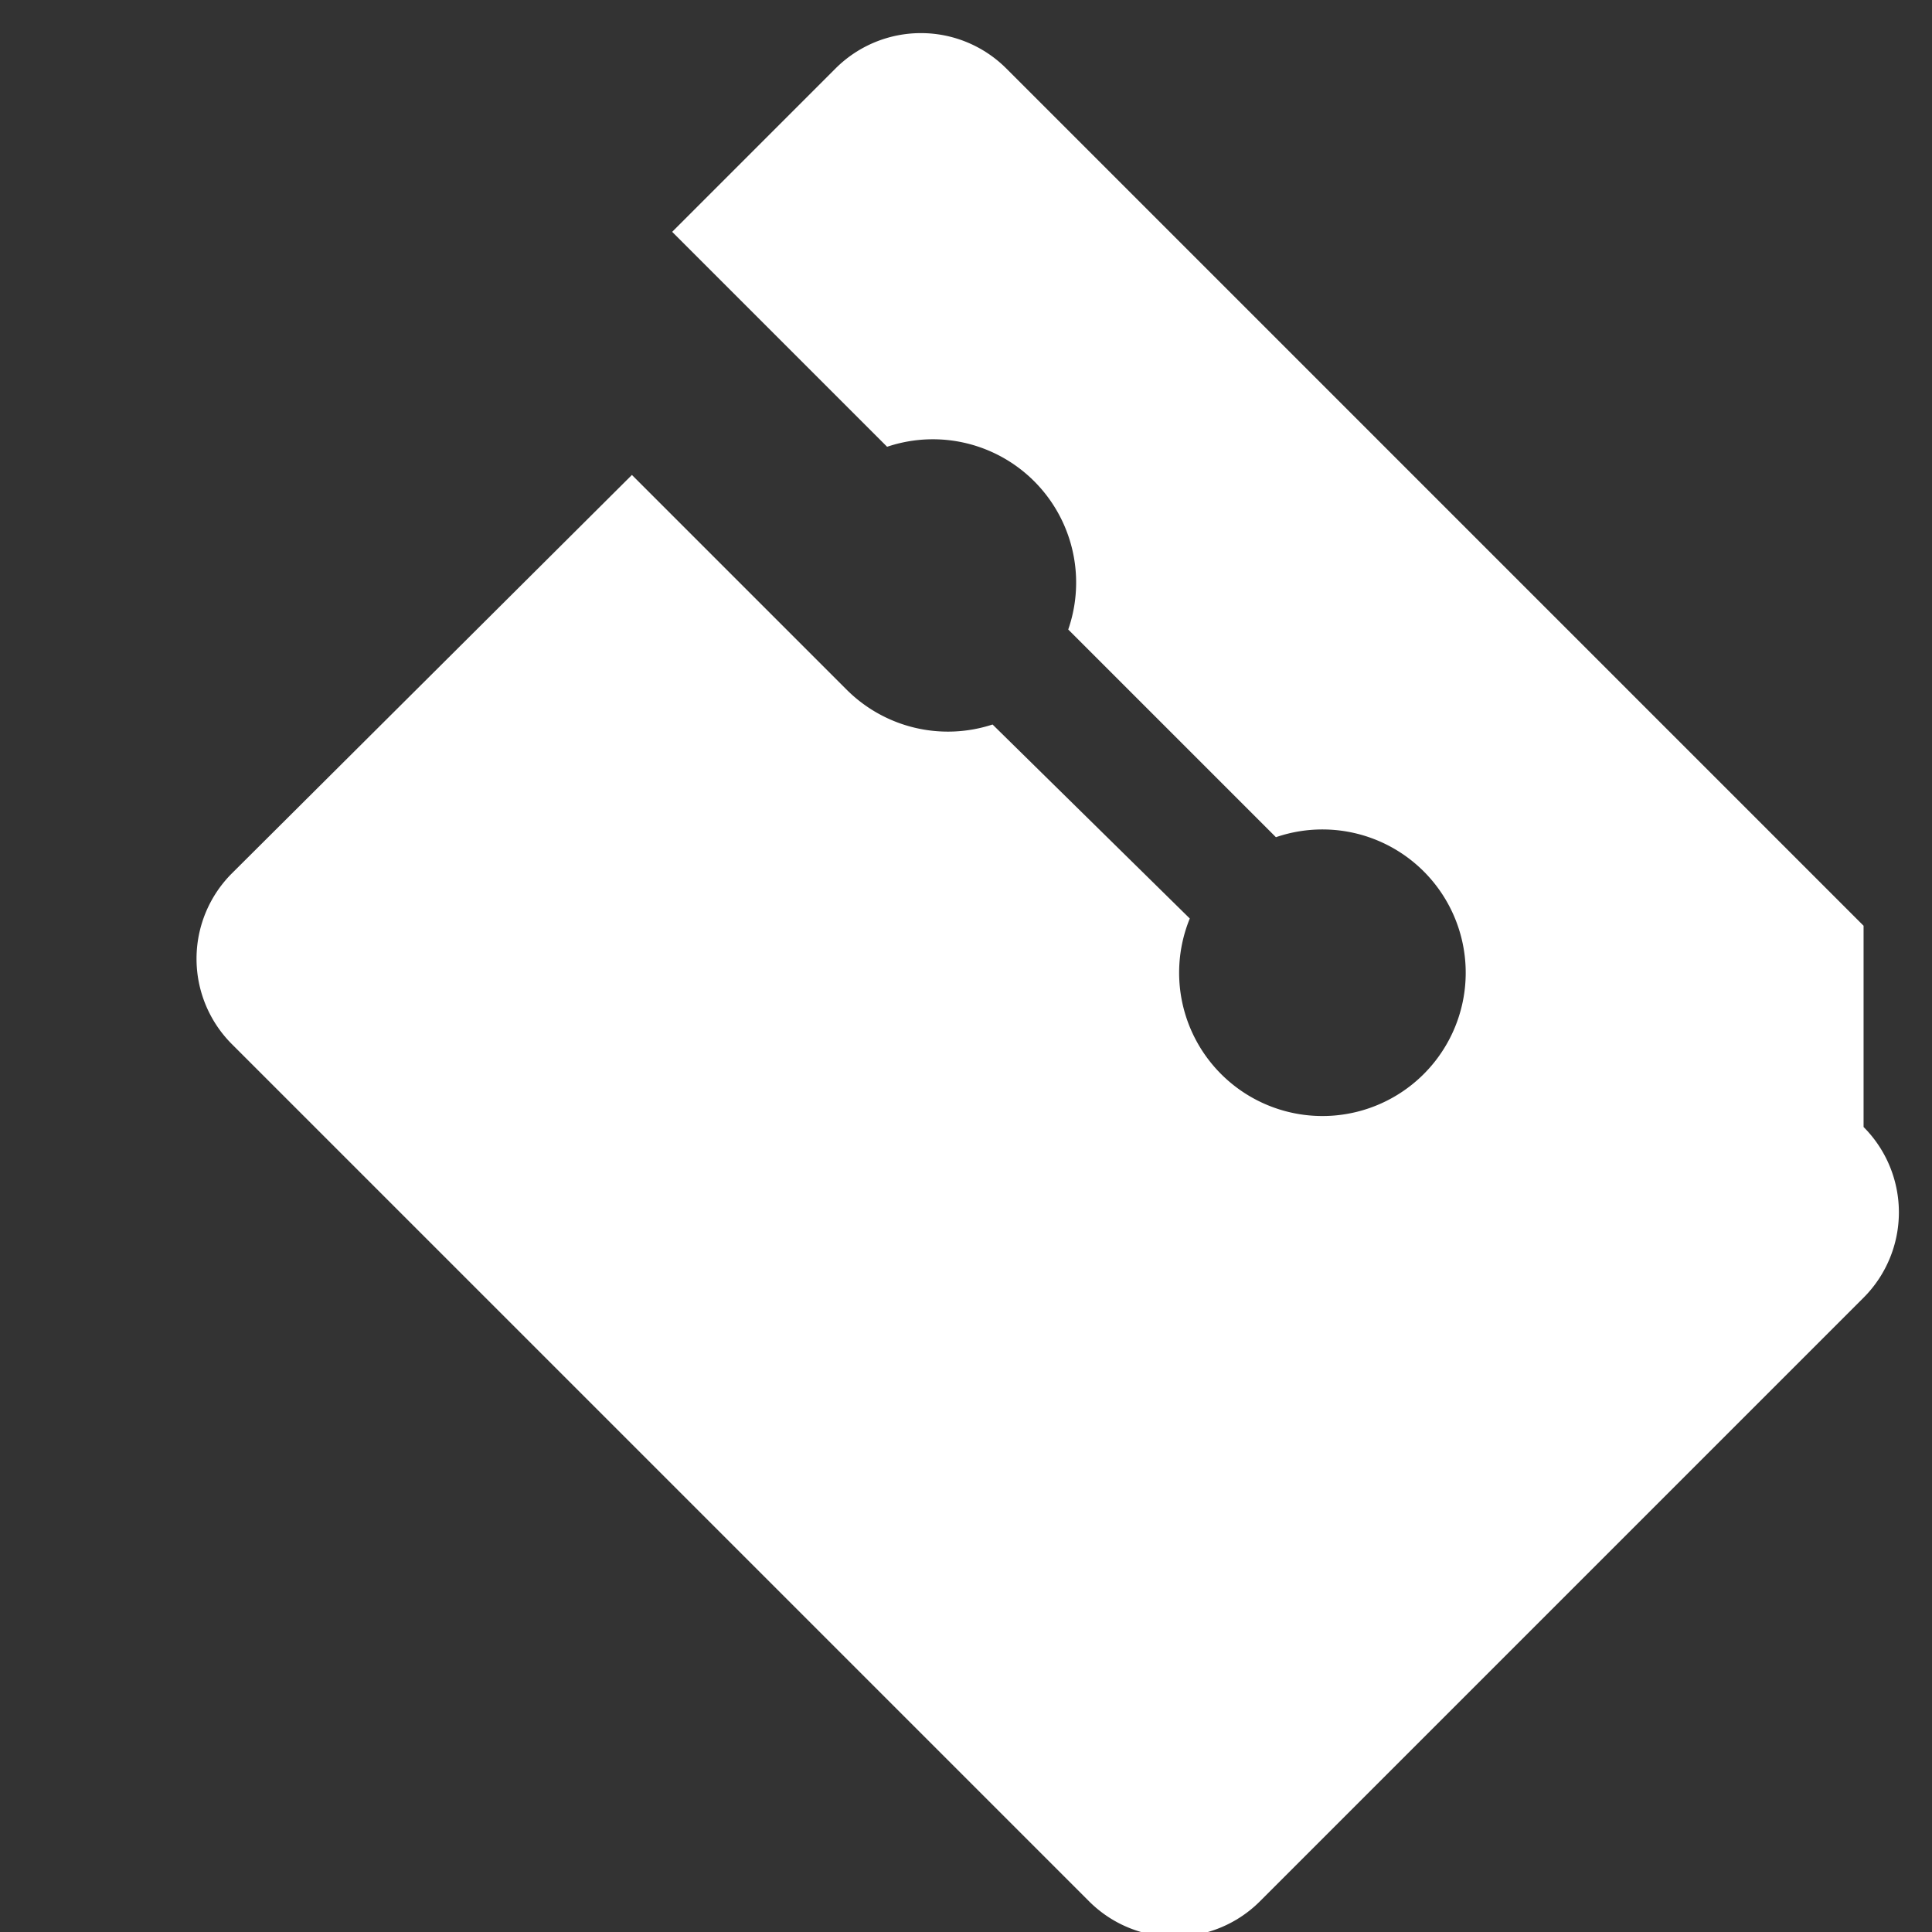 <?xml version="1.0" encoding="UTF-8"?>
<svg width="24" height="24" viewBox="0 0 24 24" xmlns="http://www.w3.org/2000/svg">
    <rect x="0" y="0" width="24" height="24" fill="#333333" stroke="none"/>
    <path d="M23.15 11.5L12.5.85a1.5 1.5 0 0 0-2.12 0L8.35 2.88l2.67 2.67a1.78 1.78 0 0 1 2.25 2.27l2.58 2.58a1.78 1.78 0 1 1-1.07 1.01L12.33 9a1.78 1.78 0 0 1-1.81-.43l-2.67-2.67L2.88 10.85a1.5 1.5 0 0 0 0 2.12l10.65 10.65a1.5 1.5 0 0 0 2.12 0l7.5-7.5a1.5 1.5 0 0 0 0-2.12z" fill="#ffffff"/>
</svg> 